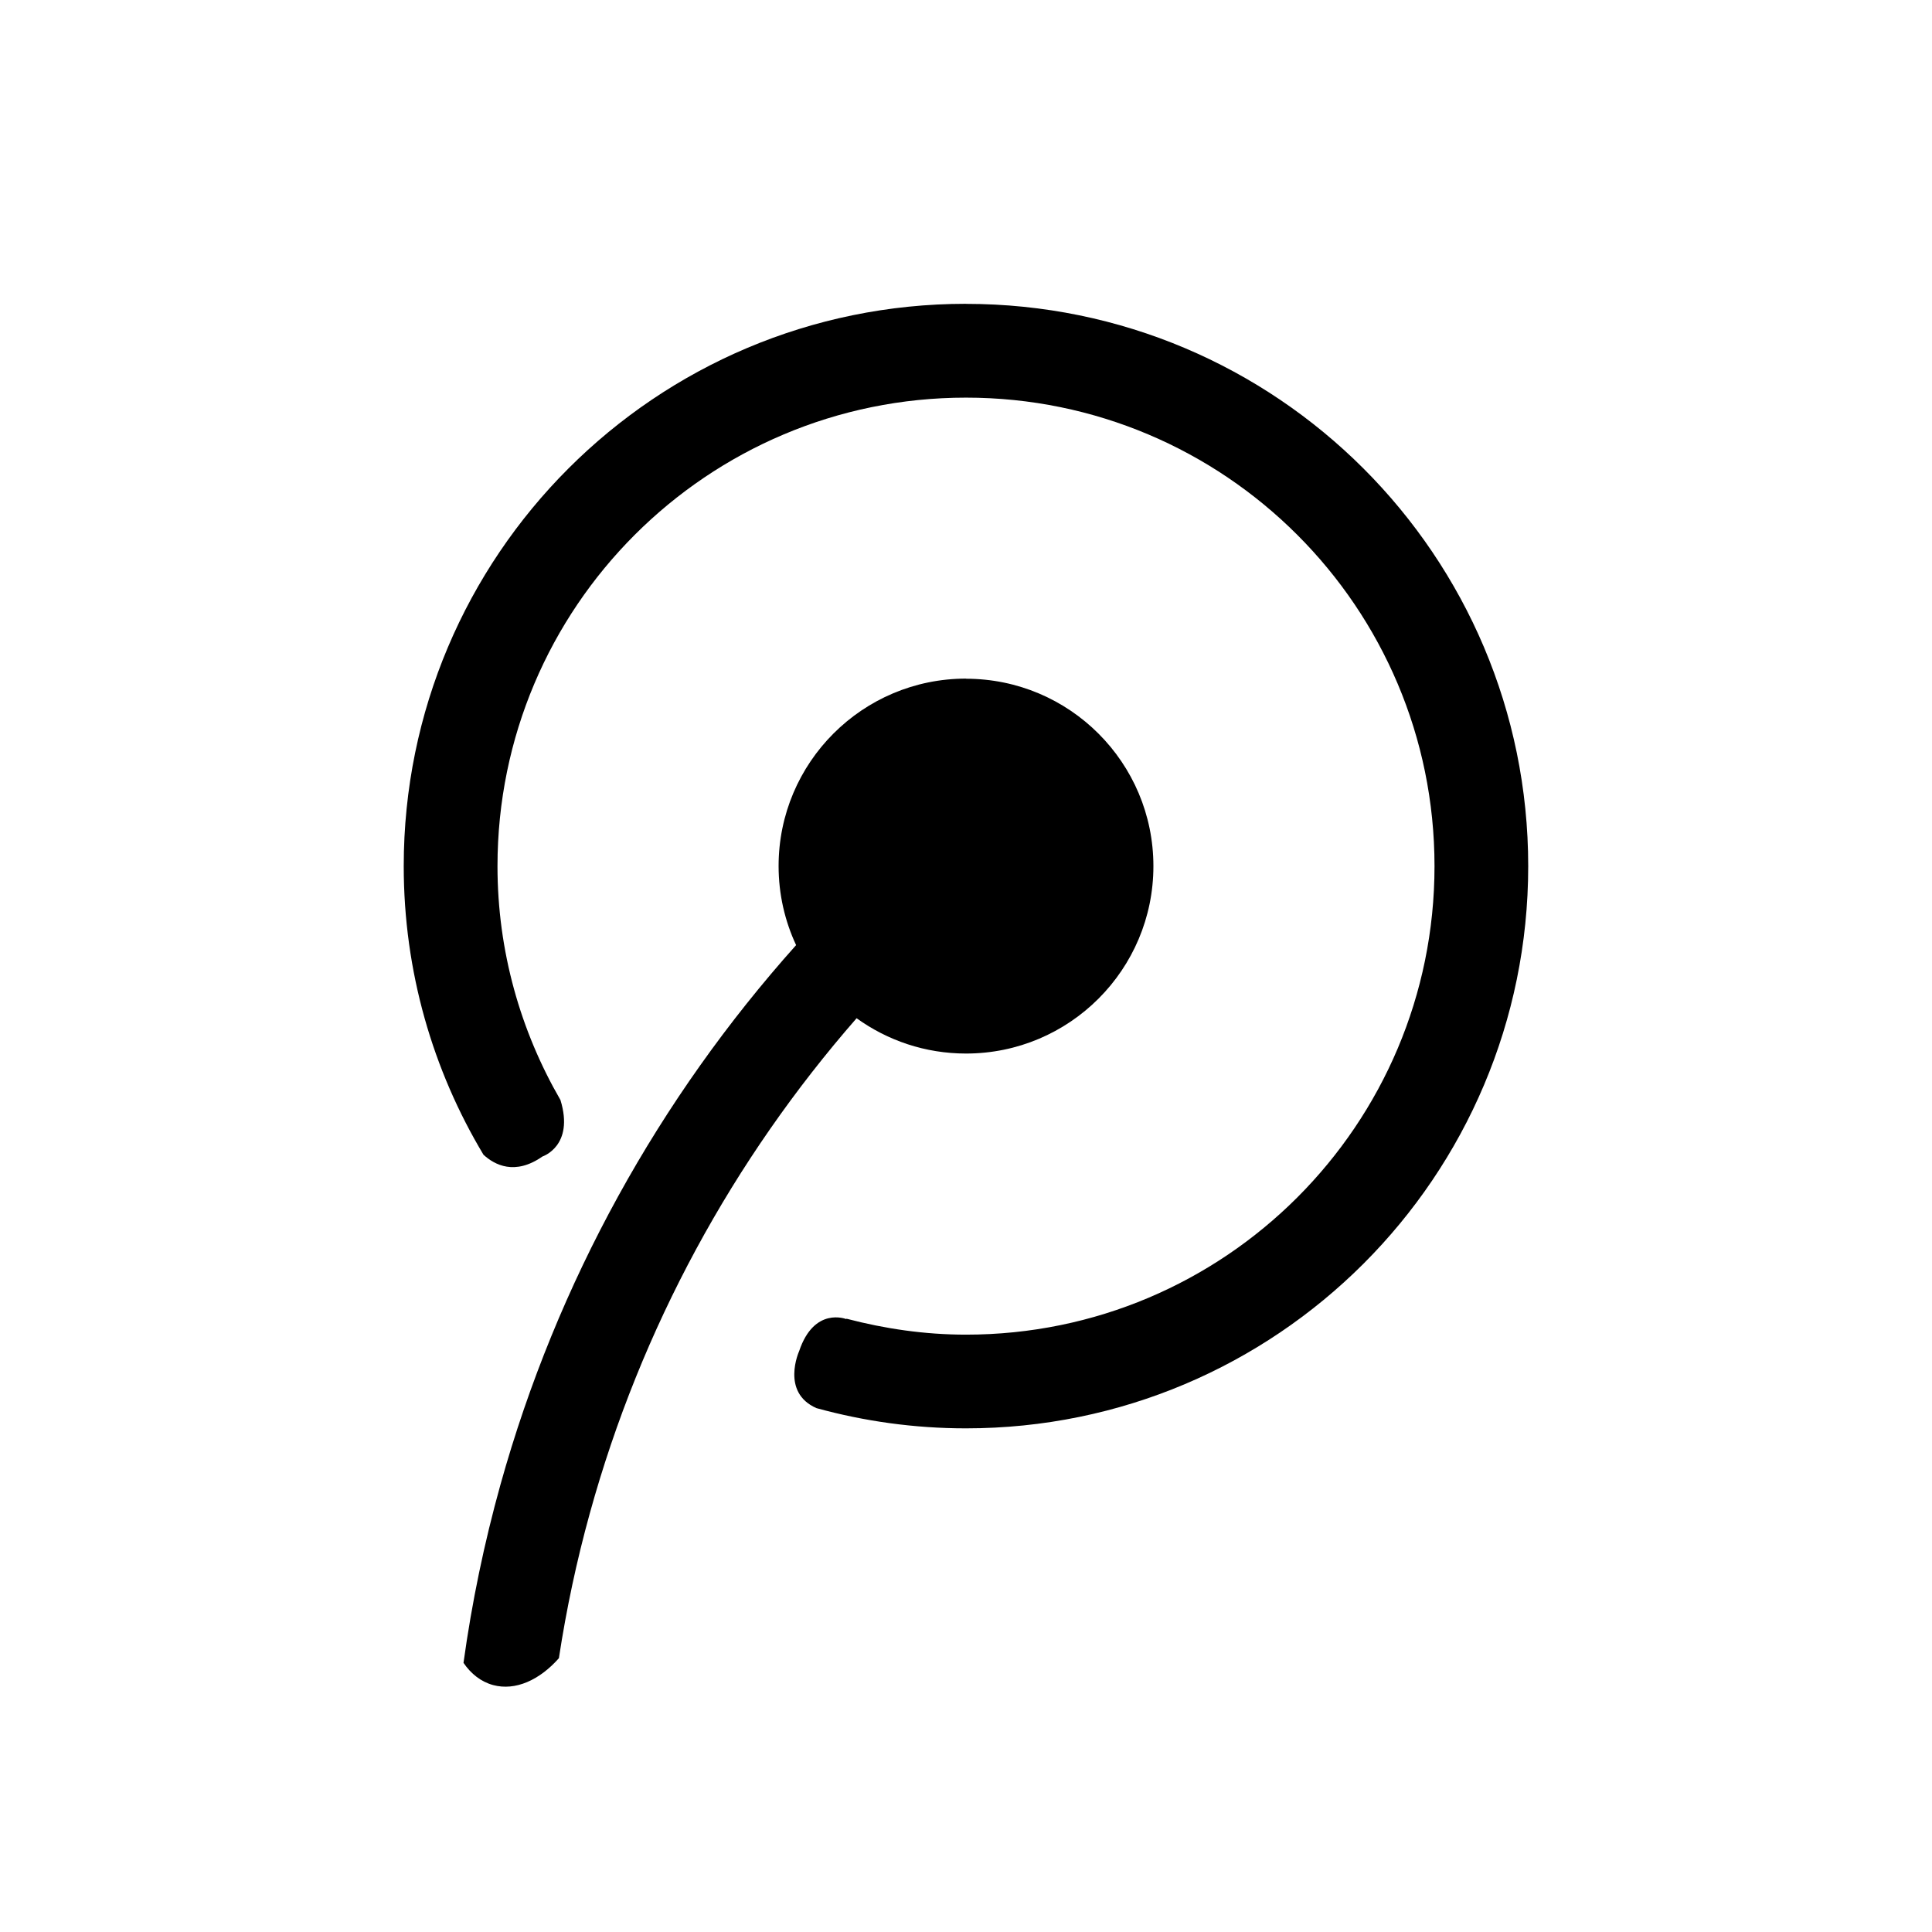 <!-- Generated by IcoMoon.io -->
<svg version="1.1" xmlns="http://www.w3.org/2000/svg" width="32" height="32" viewBox="0 0 32 32">
<title>icon_tecent</title>
<path d="M16 5.032c-5.143 0-9.313 4.169-9.313 9.313 0 1.748 0.483 3.383 1.321 4.781 0.184 0.169 0.521 0.348 0.977 0.029 0 0 0.532-0.173 0.298-0.935-0.66-1.141-1.043-2.462-1.043-3.874 0-4.286 3.475-7.76 7.76-7.76s7.76 3.474 7.76 7.76-3.474 7.76-7.76 7.76c-0.685 0-1.346-0.098-1.979-0.264-0.001 0-0.005 0.006-0.005 0.006s-0.531-0.213-0.78 0.532c0 0-0.309 0.681 0.287 0.943 0.789 0.217 1.618 0.335 2.476 0.335 5.143 0 9.313-4.169 9.313-9.312s-4.169-9.313-9.313-9.313z"></path>
<path d="M16 11.24c-1.714 0-3.104 1.39-3.104 3.104 0 0.468 0.104 0.912 0.29 1.31-2.262 2.53-3.96 5.575-4.897 8.937-0.267 0.959-0.473 1.944-0.612 2.951 0.125 0.183 0.291 0.314 0.491 0.368 0.368 0.099 0.768-0.082 1.089-0.445 0.124-0.815 0.295-1.615 0.511-2.396 0.848-3.076 2.379-5.868 4.42-8.204 0.51 0.368 1.136 0.585 1.812 0.585 1.714 0 3.104-1.39 3.104-3.104s-1.39-3.104-3.104-3.104z"></path>
</svg>
